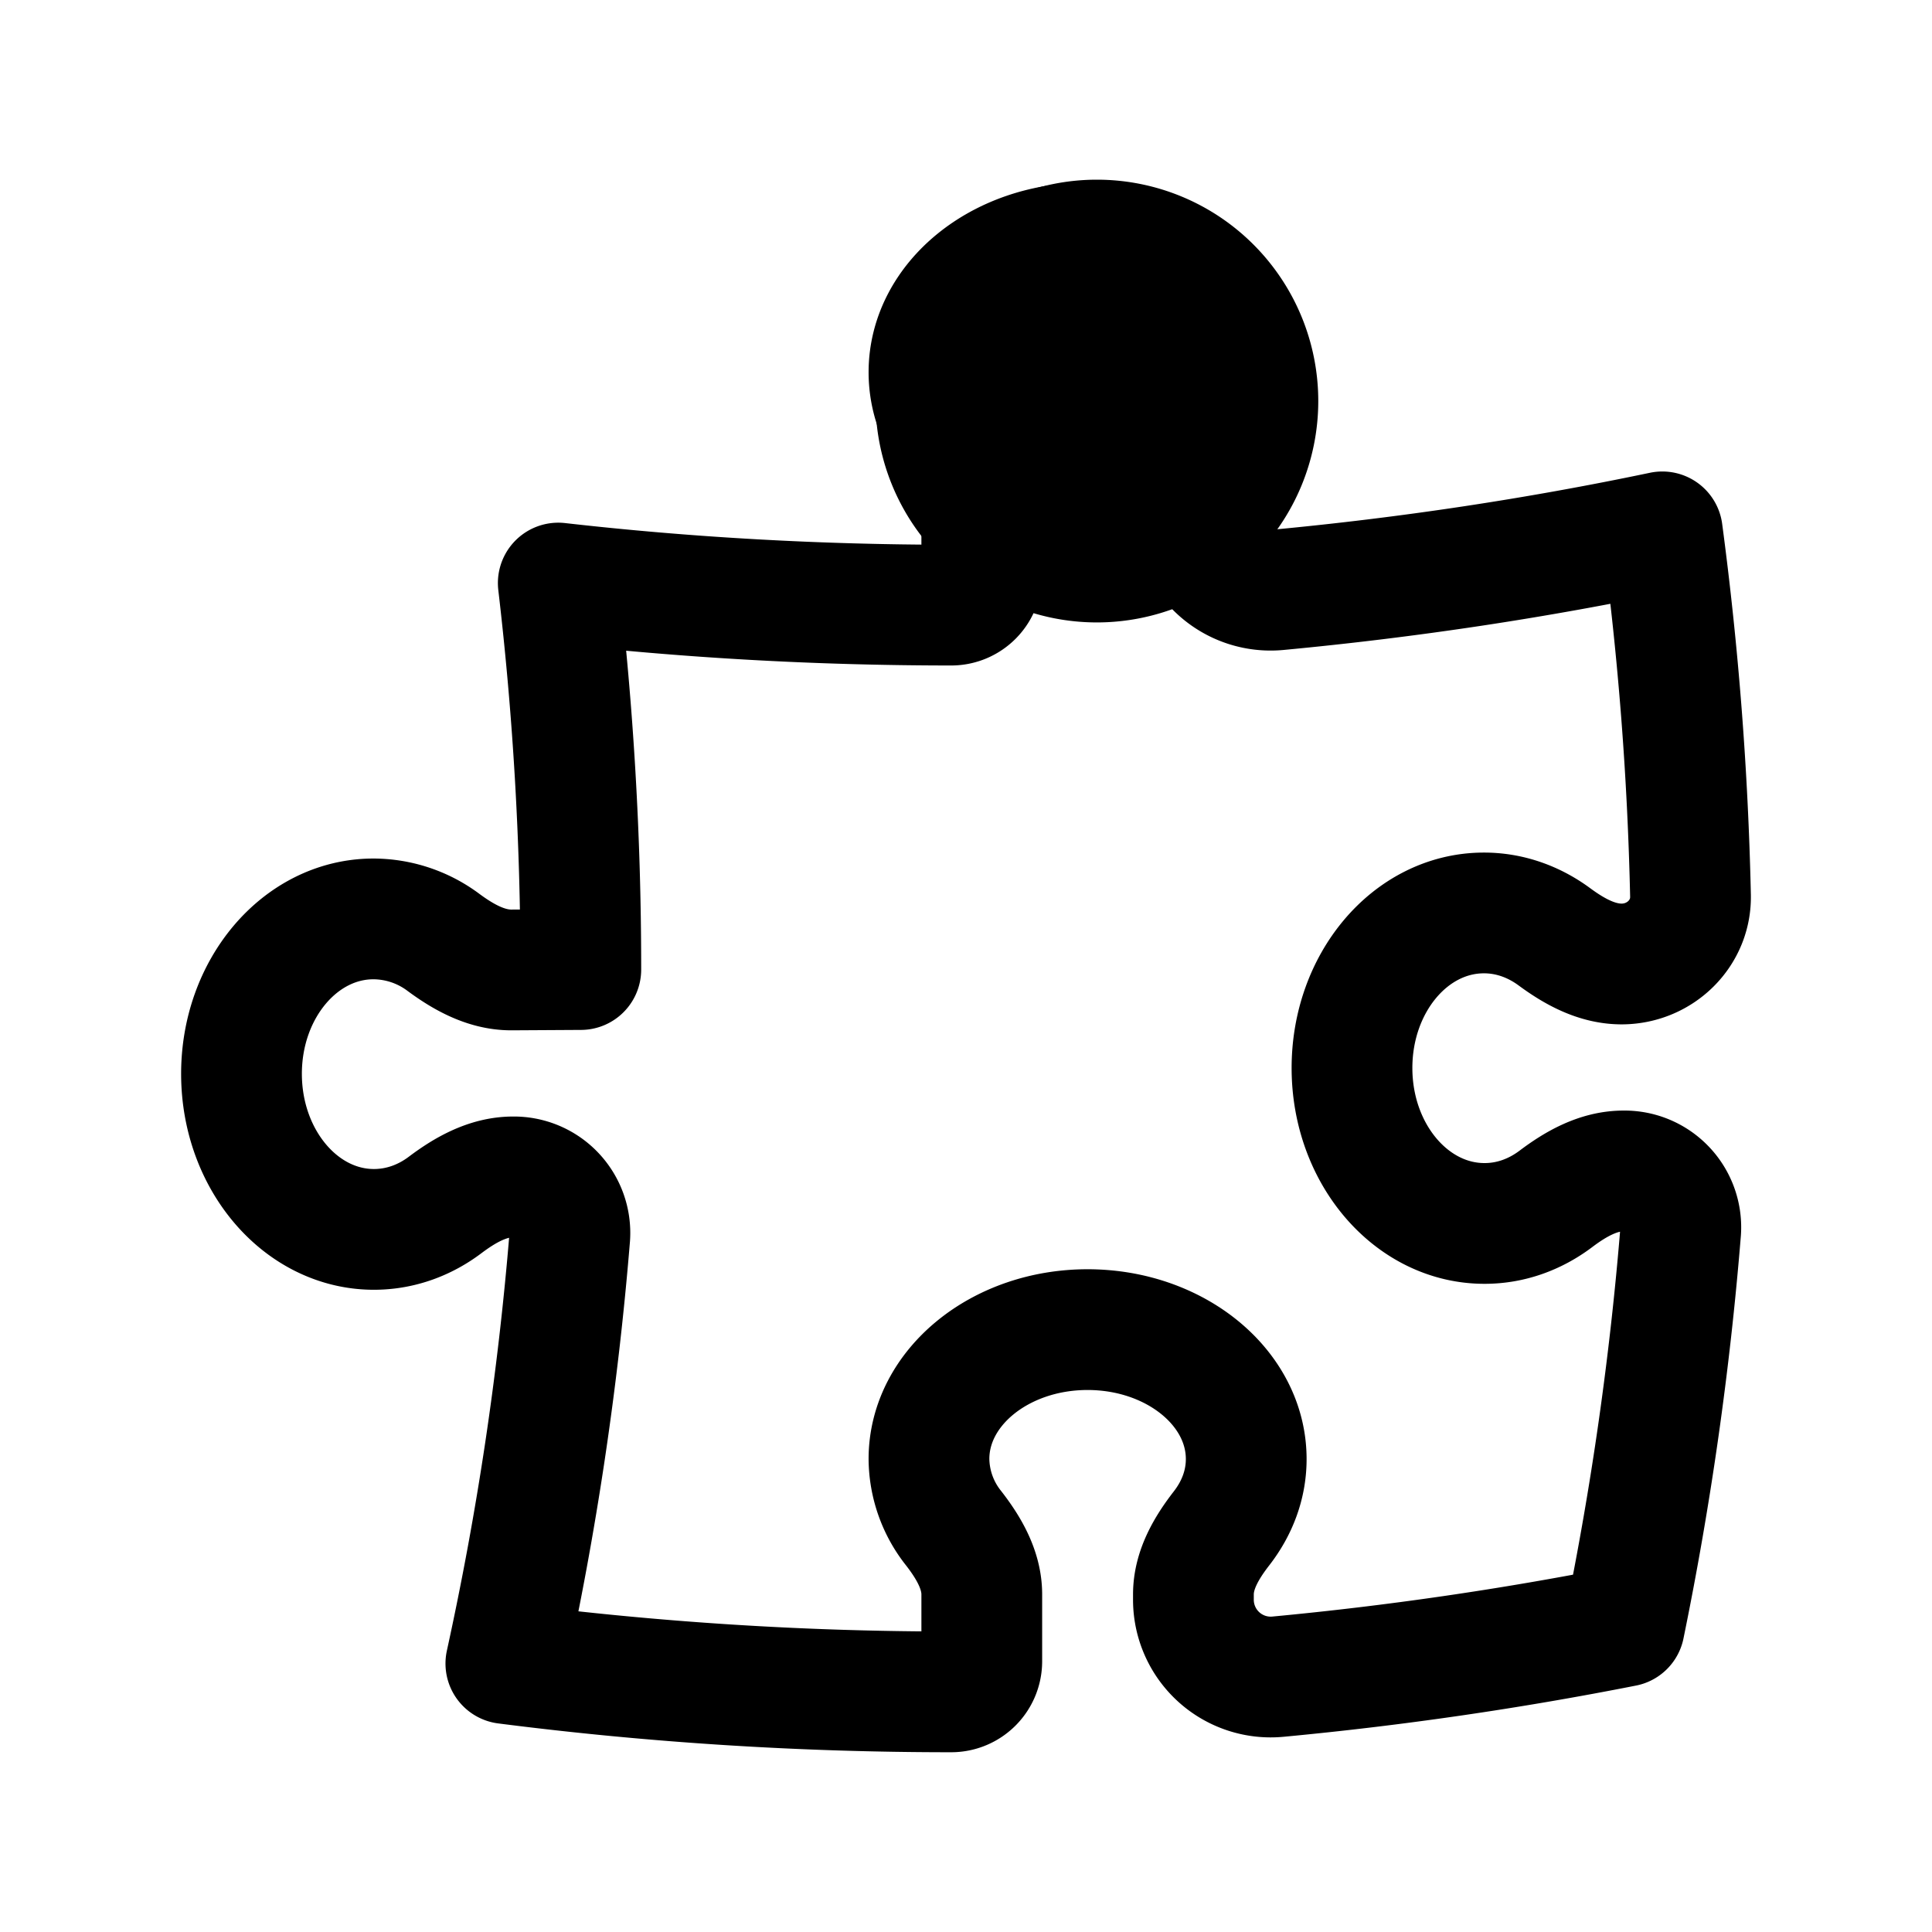 <svg xmlns="http://www.w3.org/2000/svg" fill="none" viewBox="0 0 24 24" stroke-width="1.5" stroke="currentColor" aria-hidden="true" data-slot="icon">
  <path fill="color(display-p3 .769 .894 .337)" d="M15.626 4.982a2 2 0 1 1-4 0 2 2 0 0 1 4 0"/>
  <path stroke-linejoin="round" d="M14.824 6.306c0-.304.163-.58.351-.822.194-.248.306-.543.306-.86 0-.887-.882-1.607-1.97-1.607-1.09 0-1.971.72-1.971 1.607 0 .317.112.612.305.86.188.243.351.518.351.822v.834a.38.38 0 0 1-.383.377q-2.476-.001-4.878-.274a41 41 0 0 1 .28 4.774v.027l-.862.005c-.31.001-.593-.157-.841-.34a1.46 1.46 0 0 0-.88-.294c-.907.005-1.638.872-1.632 1.937s.746 1.925 1.653 1.92c.323-.002.624-.113.877-.304.246-.185.527-.346.838-.348a.696.696 0 0 1 .71.742 40 40 0 0 1-.794 5.303 43.5 43.5 0 0 0 5.529.352.38.38 0 0 0 .383-.377v-.834c0-.304-.162-.58-.35-.822a1.4 1.4 0 0 1-.306-.86c0-.887.882-1.607 1.97-1.607s1.971.72 1.971 1.608c0 .316-.112.61-.306.86-.188.242-.35.517-.35.821v.072a.96.96 0 0 0 1.053.95 43 43 0 0 0 4.3-.625 41 41 0 0 0 .7-4.91.7.7 0 0 0-.716-.747c-.31.002-.591.163-.837.349-.253.19-.554.302-.877.303-.907.005-1.648-.854-1.653-1.92s.724-1.932 1.631-1.937c.323-.002.625.107.88.294.249.184.53.341.842.34.476-.003.862-.382.852-.848a41 41 0 0 0-.35-4.52q-2.342.491-4.772.72a.96.96 0 0 1-1.054-.949z"/>
</svg>
